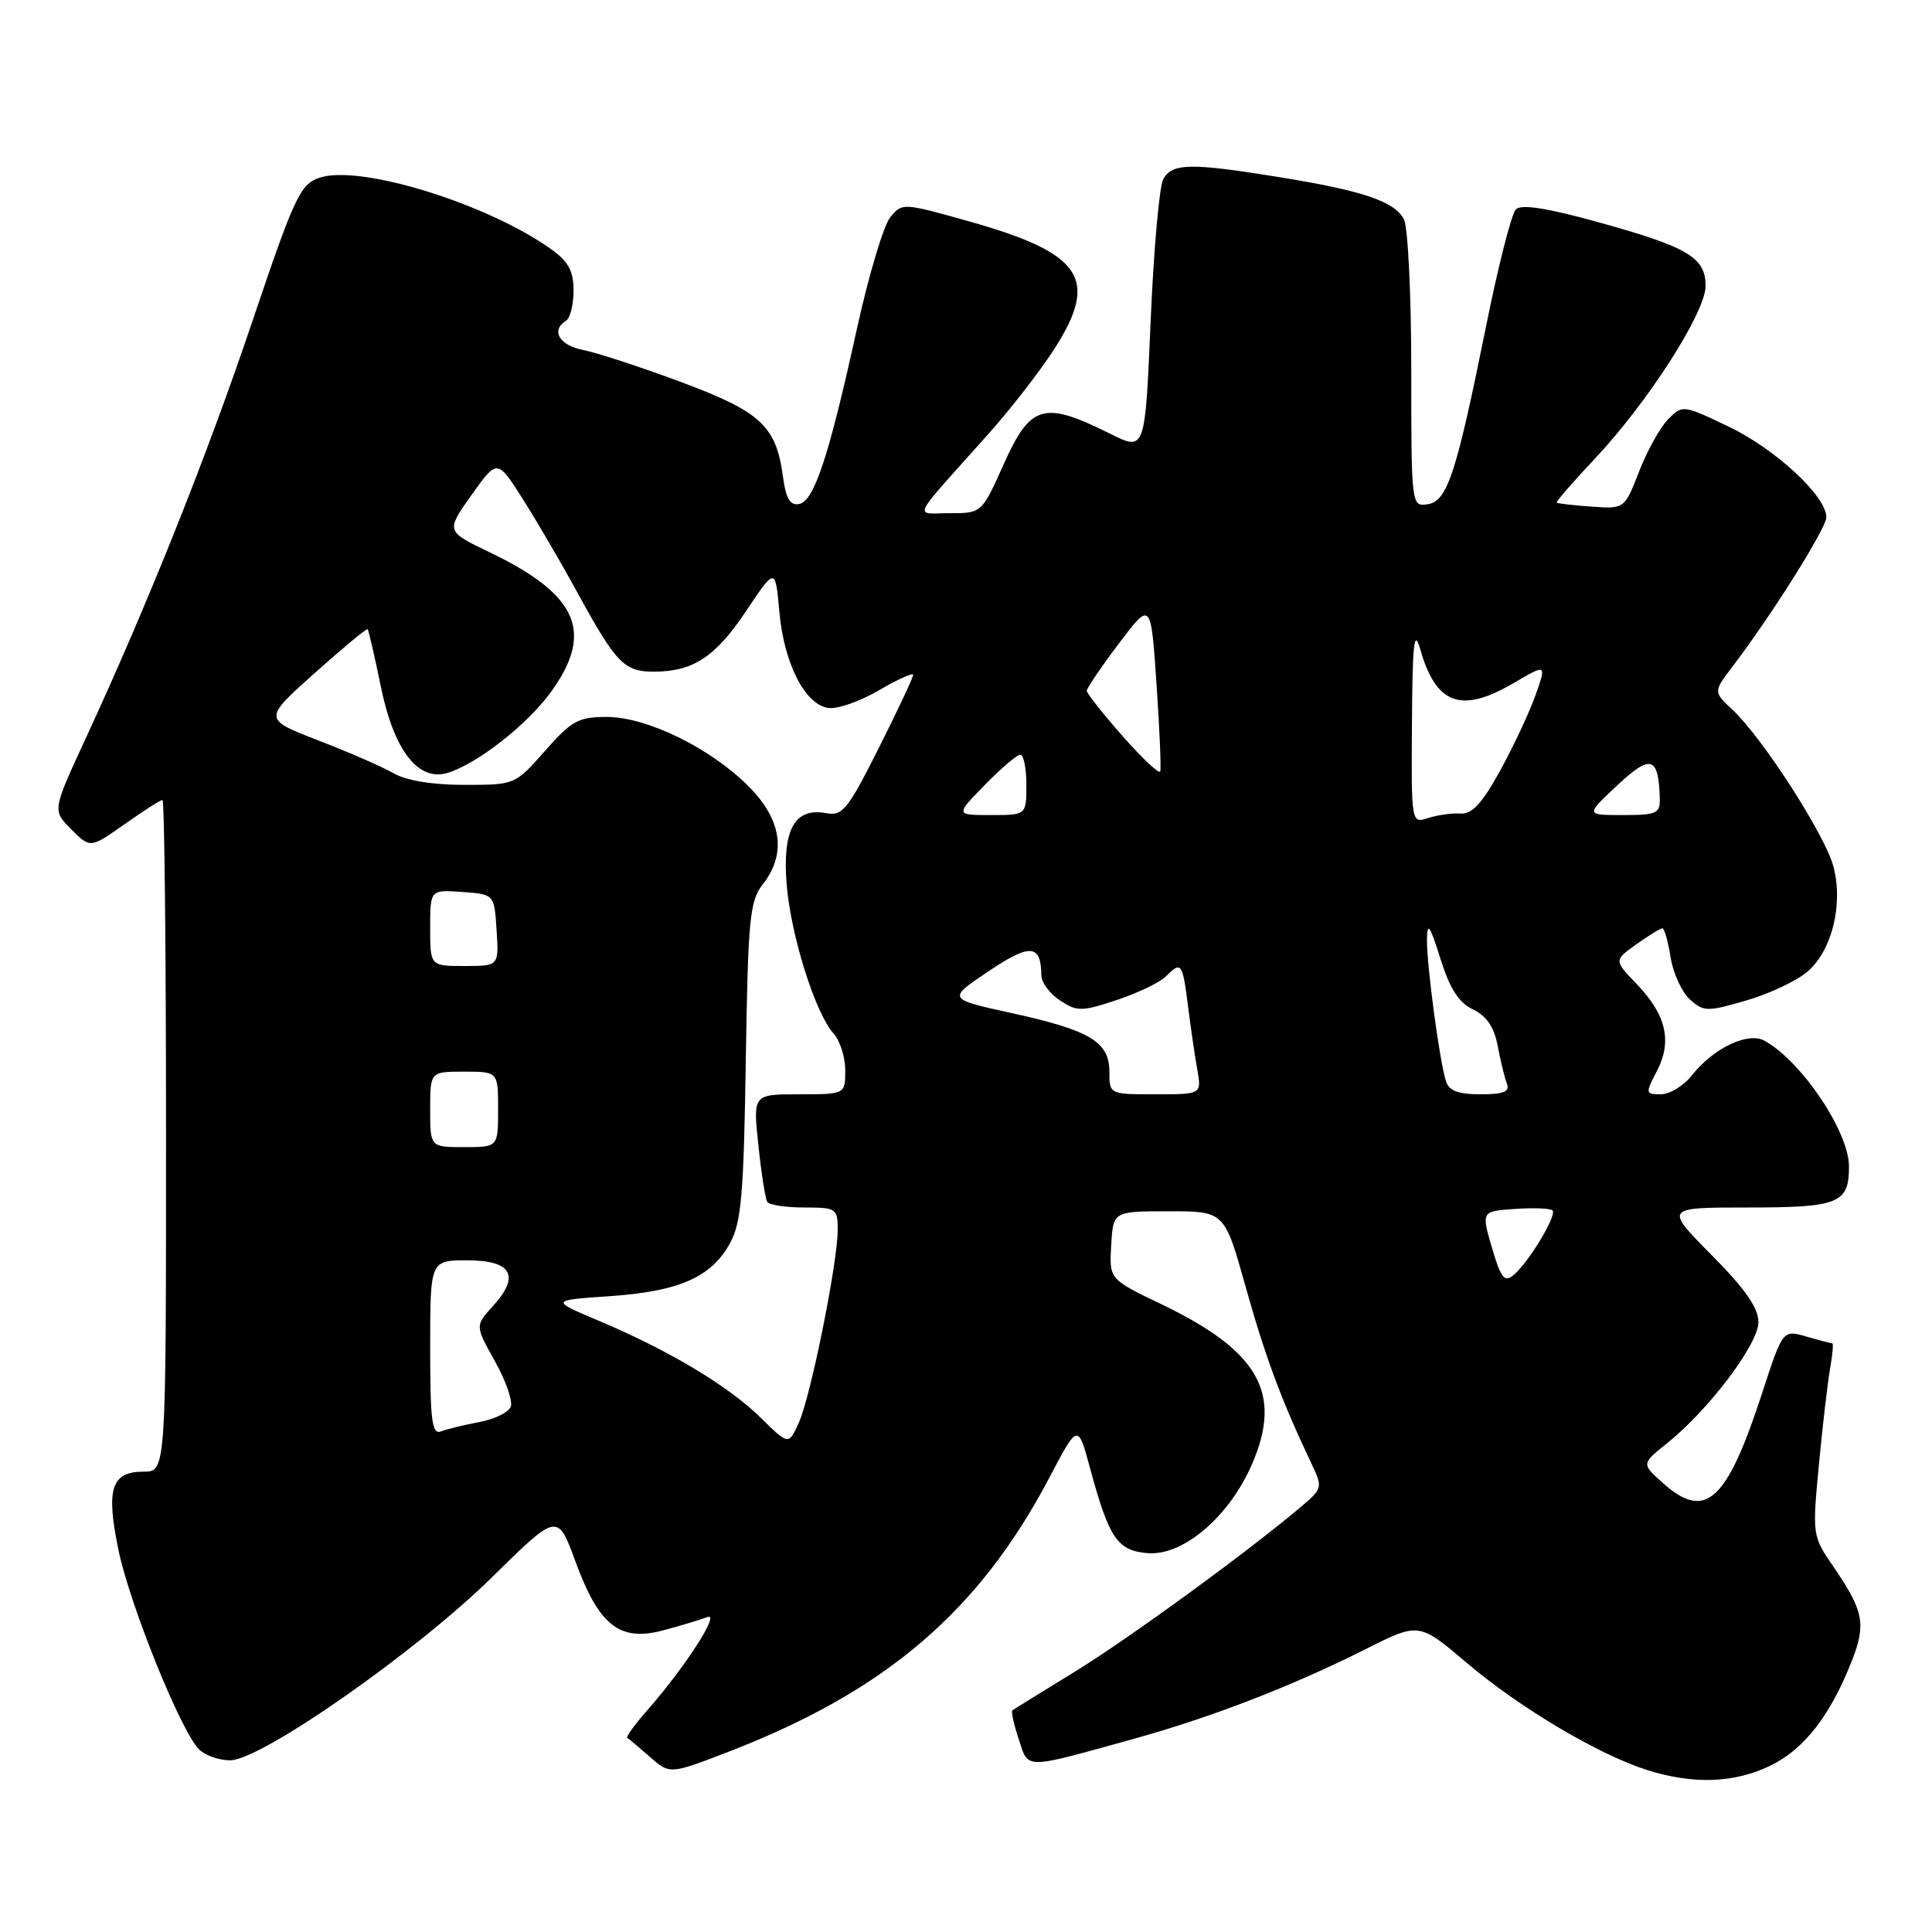<?xml version="1.0" encoding="UTF-8" standalone="no"?>
<!DOCTYPE svg PUBLIC "-//W3C//DTD SVG 1.1//EN" "http://www.w3.org/Graphics/SVG/1.1/DTD/svg11.dtd" >
<svg xmlns="http://www.w3.org/2000/svg" xmlns:xlink="http://www.w3.org/1999/xlink" version="1.1" viewBox="0 0 256 256">
 <g >
 <path fill="currentColor"
d=" M 234.58 233.96 C 239.04 231.80 242.51 227.35 245.35 220.14 C 247.30 215.21 246.96 213.47 242.96 207.63 C 240.14 203.52 240.13 203.45 241.02 194.00 C 241.52 188.78 242.19 183.04 242.51 181.25 C 242.83 179.46 242.95 178.00 242.79 178.00 C 242.62 178.00 241.08 177.60 239.36 177.10 C 236.23 176.20 236.23 176.20 233.54 184.45 C 228.80 199.03 225.99 201.58 220.31 196.48 C 217.50 193.96 217.50 193.96 220.88 191.25 C 226.43 186.81 233.00 178.10 233.00 175.19 C 233.00 173.30 231.24 170.78 226.78 166.28 C 220.56 160.00 220.56 160.00 231.58 160.00 C 243.68 160.00 245.00 159.46 245.00 154.55 C 244.99 149.93 238.66 140.54 233.76 137.88 C 231.59 136.71 227.00 138.91 224.19 142.48 C 223.10 143.87 221.25 145.00 220.08 145.00 C 218.02 145.00 218.00 144.90 219.56 141.89 C 221.60 137.95 220.78 134.45 216.85 130.37 C 213.85 127.25 213.85 127.25 216.83 125.12 C 218.47 123.96 220.02 123.00 220.28 123.00 C 220.53 123.00 221.02 124.72 221.36 126.83 C 221.69 128.94 222.84 131.45 223.91 132.42 C 225.74 134.07 226.20 134.08 231.39 132.57 C 234.44 131.69 238.09 129.96 239.52 128.73 C 242.76 125.93 244.27 119.80 242.93 114.79 C 241.83 110.64 233.55 97.78 229.60 94.08 C 227.02 91.67 227.02 91.67 229.54 88.36 C 234.76 81.51 242.00 69.99 242.00 68.53 C 242.00 65.74 235.25 59.49 229.06 56.53 C 223.01 53.64 222.93 53.63 221.04 55.55 C 219.98 56.62 218.25 59.74 217.19 62.47 C 215.26 67.44 215.26 67.44 210.88 67.13 C 208.47 66.96 206.40 66.72 206.27 66.60 C 206.15 66.48 208.36 63.93 211.18 60.94 C 218.27 53.44 226.00 41.41 226.00 37.89 C 226.00 34.11 223.67 32.73 211.70 29.42 C 204.94 27.55 201.57 27.03 200.86 27.74 C 200.29 28.31 198.52 35.24 196.93 43.14 C 192.94 62.90 191.78 66.43 189.15 66.82 C 187.02 67.14 187.00 66.98 187.00 49.00 C 187.00 39.03 186.56 30.05 186.02 29.04 C 184.75 26.67 180.60 25.27 169.50 23.47 C 157.76 21.56 155.28 21.61 154.13 23.76 C 153.61 24.74 152.86 33.24 152.46 42.66 C 151.73 59.78 151.73 59.78 147.12 57.48 C 138.29 53.08 136.56 53.57 133.00 61.50 C 130.08 68.00 130.08 68.00 125.87 68.00 C 121.05 68.00 120.41 69.32 130.97 57.50 C 133.92 54.20 137.86 49.12 139.73 46.20 C 145.67 36.93 143.41 33.56 128.43 29.34 C 119.62 26.86 119.54 26.85 117.95 28.81 C 117.07 29.90 115.08 36.57 113.53 43.64 C 109.82 60.52 107.88 66.40 105.89 66.78 C 104.69 67.01 104.14 66.08 103.75 63.19 C 102.85 56.43 100.82 54.56 90.21 50.61 C 84.87 48.62 79.04 46.72 77.25 46.37 C 74.11 45.77 72.95 43.77 75.00 42.50 C 75.55 42.16 76.00 40.36 76.00 38.51 C 76.00 35.91 75.32 34.65 73.02 33.01 C 64.47 26.92 47.53 21.72 42.27 23.57 C 39.77 24.45 38.97 26.18 33.46 42.52 C 27.41 60.47 19.57 80.09 11.31 97.94 C 6.94 107.39 6.94 107.39 9.45 109.90 C 11.96 112.41 11.96 112.41 16.51 109.21 C 19.01 107.44 21.27 106.00 21.53 106.00 C 21.79 106.00 22.00 126.02 22.00 150.50 C 22.00 195.00 22.00 195.00 19.04 195.00 C 14.75 195.00 14.02 197.26 15.69 205.35 C 17.19 212.64 23.96 229.39 26.37 231.80 C 27.17 232.60 29.02 233.25 30.50 233.25 C 34.59 233.25 55.17 218.86 65.19 209.00 C 73.88 200.44 73.88 200.44 76.25 206.91 C 79.38 215.43 82.12 217.58 87.91 216.02 C 90.23 215.40 92.85 214.61 93.73 214.27 C 95.51 213.59 90.81 220.87 85.76 226.63 C 84.09 228.52 82.91 230.16 83.12 230.28 C 83.33 230.40 84.68 231.54 86.13 232.81 C 88.76 235.12 88.76 235.12 96.63 232.08 C 117.39 224.05 129.72 213.50 139.05 195.79 C 142.83 188.60 142.83 188.60 144.44 194.55 C 146.96 203.85 148.05 205.46 152.05 205.80 C 156.78 206.20 162.92 200.95 165.94 193.91 C 169.96 184.56 166.77 178.99 153.84 172.79 C 146.98 169.50 146.98 169.50 147.24 165.00 C 147.50 160.50 147.50 160.50 154.88 160.50 C 162.25 160.50 162.25 160.50 165.05 170.50 C 167.66 179.80 169.79 185.54 173.73 193.84 C 175.29 197.12 175.27 197.21 172.41 199.64 C 165.36 205.61 149.64 217.07 142.40 221.52 C 138.05 224.19 134.34 226.49 134.15 226.62 C 133.96 226.76 134.33 228.47 134.98 230.43 C 136.32 234.50 135.46 234.50 150.32 230.38 C 160.68 227.50 171.30 223.38 181.03 218.48 C 188.02 214.97 188.02 214.97 194.38 220.36 C 201.42 226.34 211.91 232.55 218.32 234.56 C 224.43 236.47 229.81 236.27 234.58 233.96 Z  M 100.79 187.85 C 96.54 183.66 88.61 178.91 79.32 175.00 C 72.91 172.29 72.91 172.29 80.80 171.75 C 89.99 171.12 94.27 169.23 96.73 164.73 C 98.23 162.00 98.55 158.28 98.82 140.56 C 99.12 121.70 99.34 119.38 101.07 117.18 C 104.26 113.13 103.59 108.59 99.18 104.18 C 94.09 99.09 85.72 95.00 80.39 95.00 C 76.64 95.00 75.73 95.50 72.21 99.50 C 68.25 103.99 68.24 104.00 61.53 104.00 C 57.31 104.00 53.82 103.43 52.15 102.46 C 50.69 101.62 46.21 99.66 42.18 98.11 C 34.87 95.29 34.87 95.29 41.67 89.21 C 45.41 85.87 48.58 83.24 48.71 83.37 C 48.84 83.51 49.64 86.96 50.48 91.06 C 52.22 99.50 55.45 103.62 59.35 102.40 C 63.26 101.18 69.74 96.11 72.90 91.83 C 78.79 83.81 76.64 78.82 64.86 73.17 C 59.07 70.39 59.07 70.39 62.48 65.59 C 65.89 60.80 65.89 60.80 69.29 66.15 C 71.15 69.09 74.40 74.65 76.50 78.50 C 81.61 87.86 82.71 89.00 86.61 89.00 C 91.85 89.00 94.80 87.06 98.90 80.91 C 102.74 75.17 102.74 75.17 103.27 81.08 C 103.89 87.93 106.66 93.36 109.76 93.81 C 110.95 93.99 113.97 92.93 116.46 91.47 C 118.96 90.01 121.00 89.09 121.00 89.42 C 121.00 89.76 118.95 94.13 116.44 99.12 C 112.33 107.30 111.63 108.16 109.46 107.75 C 105.29 106.95 103.64 109.96 104.24 117.23 C 104.81 124.05 108.04 134.28 110.47 136.97 C 111.31 137.90 112.00 140.08 112.00 141.83 C 112.00 145.00 112.00 145.00 105.88 145.00 C 99.77 145.00 99.77 145.00 100.49 151.75 C 100.88 155.46 101.41 158.84 101.66 159.25 C 101.91 159.66 104.12 160.00 106.56 160.00 C 110.81 160.00 111.00 160.12 111.00 162.96 C 111.00 167.29 107.43 185.02 105.85 188.51 C 104.50 191.50 104.50 191.50 100.79 187.85 Z  M 57.00 178.61 C 57.00 167.00 57.00 167.00 61.93 167.00 C 67.83 167.00 68.97 169.06 65.30 173.08 C 62.95 175.66 62.95 175.66 65.57 180.35 C 67.02 182.93 67.96 185.65 67.68 186.40 C 67.39 187.14 65.52 188.06 63.51 188.43 C 61.50 188.81 59.21 189.36 58.43 189.67 C 57.24 190.12 57.00 188.26 57.00 178.61 Z  M 197.69 165.33 C 196.28 160.50 196.28 160.50 200.75 160.19 C 203.20 160.02 205.44 160.11 205.72 160.39 C 206.34 161.01 202.53 167.32 200.54 168.97 C 199.35 169.96 198.87 169.34 197.69 165.33 Z  M 57.00 147.00 C 57.00 142.00 57.00 142.00 61.50 142.00 C 66.00 142.00 66.00 142.00 66.00 147.00 C 66.00 152.00 66.00 152.00 61.50 152.00 C 57.00 152.00 57.00 152.00 57.00 147.00 Z  M 147.00 142.02 C 147.00 138.05 144.46 136.52 134.01 134.23 C 125.52 132.37 125.52 132.37 130.97 128.71 C 136.50 124.98 137.95 125.09 137.98 129.23 C 137.99 130.18 139.11 131.68 140.46 132.57 C 142.74 134.06 143.32 134.05 147.98 132.51 C 150.75 131.58 153.66 130.19 154.44 129.42 C 156.53 127.33 156.68 127.52 157.41 133.25 C 157.77 136.14 158.33 139.96 158.65 141.75 C 159.22 145.00 159.22 145.00 153.11 145.00 C 147.00 145.00 147.00 145.00 147.00 142.02 Z  M 191.59 143.25 C 190.73 140.50 189.04 127.82 189.08 124.50 C 189.11 122.08 189.46 122.56 190.85 127.00 C 192.10 131.00 193.28 132.84 195.17 133.75 C 196.98 134.62 197.98 136.09 198.45 138.57 C 198.82 140.54 199.36 142.79 199.67 143.57 C 200.09 144.66 199.27 145.00 196.17 145.00 C 193.20 145.00 191.99 144.54 191.59 143.25 Z  M 57.00 122.94 C 57.00 117.89 57.00 117.89 61.25 118.19 C 65.50 118.50 65.50 118.50 65.80 123.25 C 66.11 128.00 66.11 128.00 61.55 128.00 C 57.00 128.00 57.00 128.00 57.00 122.94 Z  M 187.09 95.82 C 187.16 85.20 187.38 83.21 188.18 86.00 C 190.28 93.39 193.61 94.59 200.62 90.48 C 204.93 87.96 204.93 87.96 203.47 92.10 C 202.66 94.37 200.56 98.87 198.79 102.09 C 196.40 106.44 195.05 107.90 193.54 107.80 C 192.42 107.72 190.49 107.99 189.25 108.39 C 187.00 109.13 187.00 109.13 187.09 95.82 Z  M 130.50 104.00 C 132.65 101.80 134.76 100.00 135.20 100.00 C 135.64 100.00 136.00 101.80 136.00 104.00 C 136.00 108.00 136.00 108.00 131.30 108.00 C 126.59 108.00 126.59 108.00 130.50 104.00 Z  M 214.29 104.07 C 218.74 99.90 219.76 100.21 219.93 105.75 C 219.99 107.79 219.54 108.00 215.04 108.00 C 210.08 108.00 210.08 108.00 214.29 104.07 Z  M 148.75 97.54 C 146.14 94.57 144.00 91.87 144.00 91.53 C 144.00 91.19 145.91 88.38 148.25 85.28 C 152.50 79.64 152.50 79.64 153.24 90.57 C 153.65 96.58 153.87 101.82 153.74 102.22 C 153.61 102.61 151.36 100.50 148.75 97.54 Z "/>
</g>
</svg>